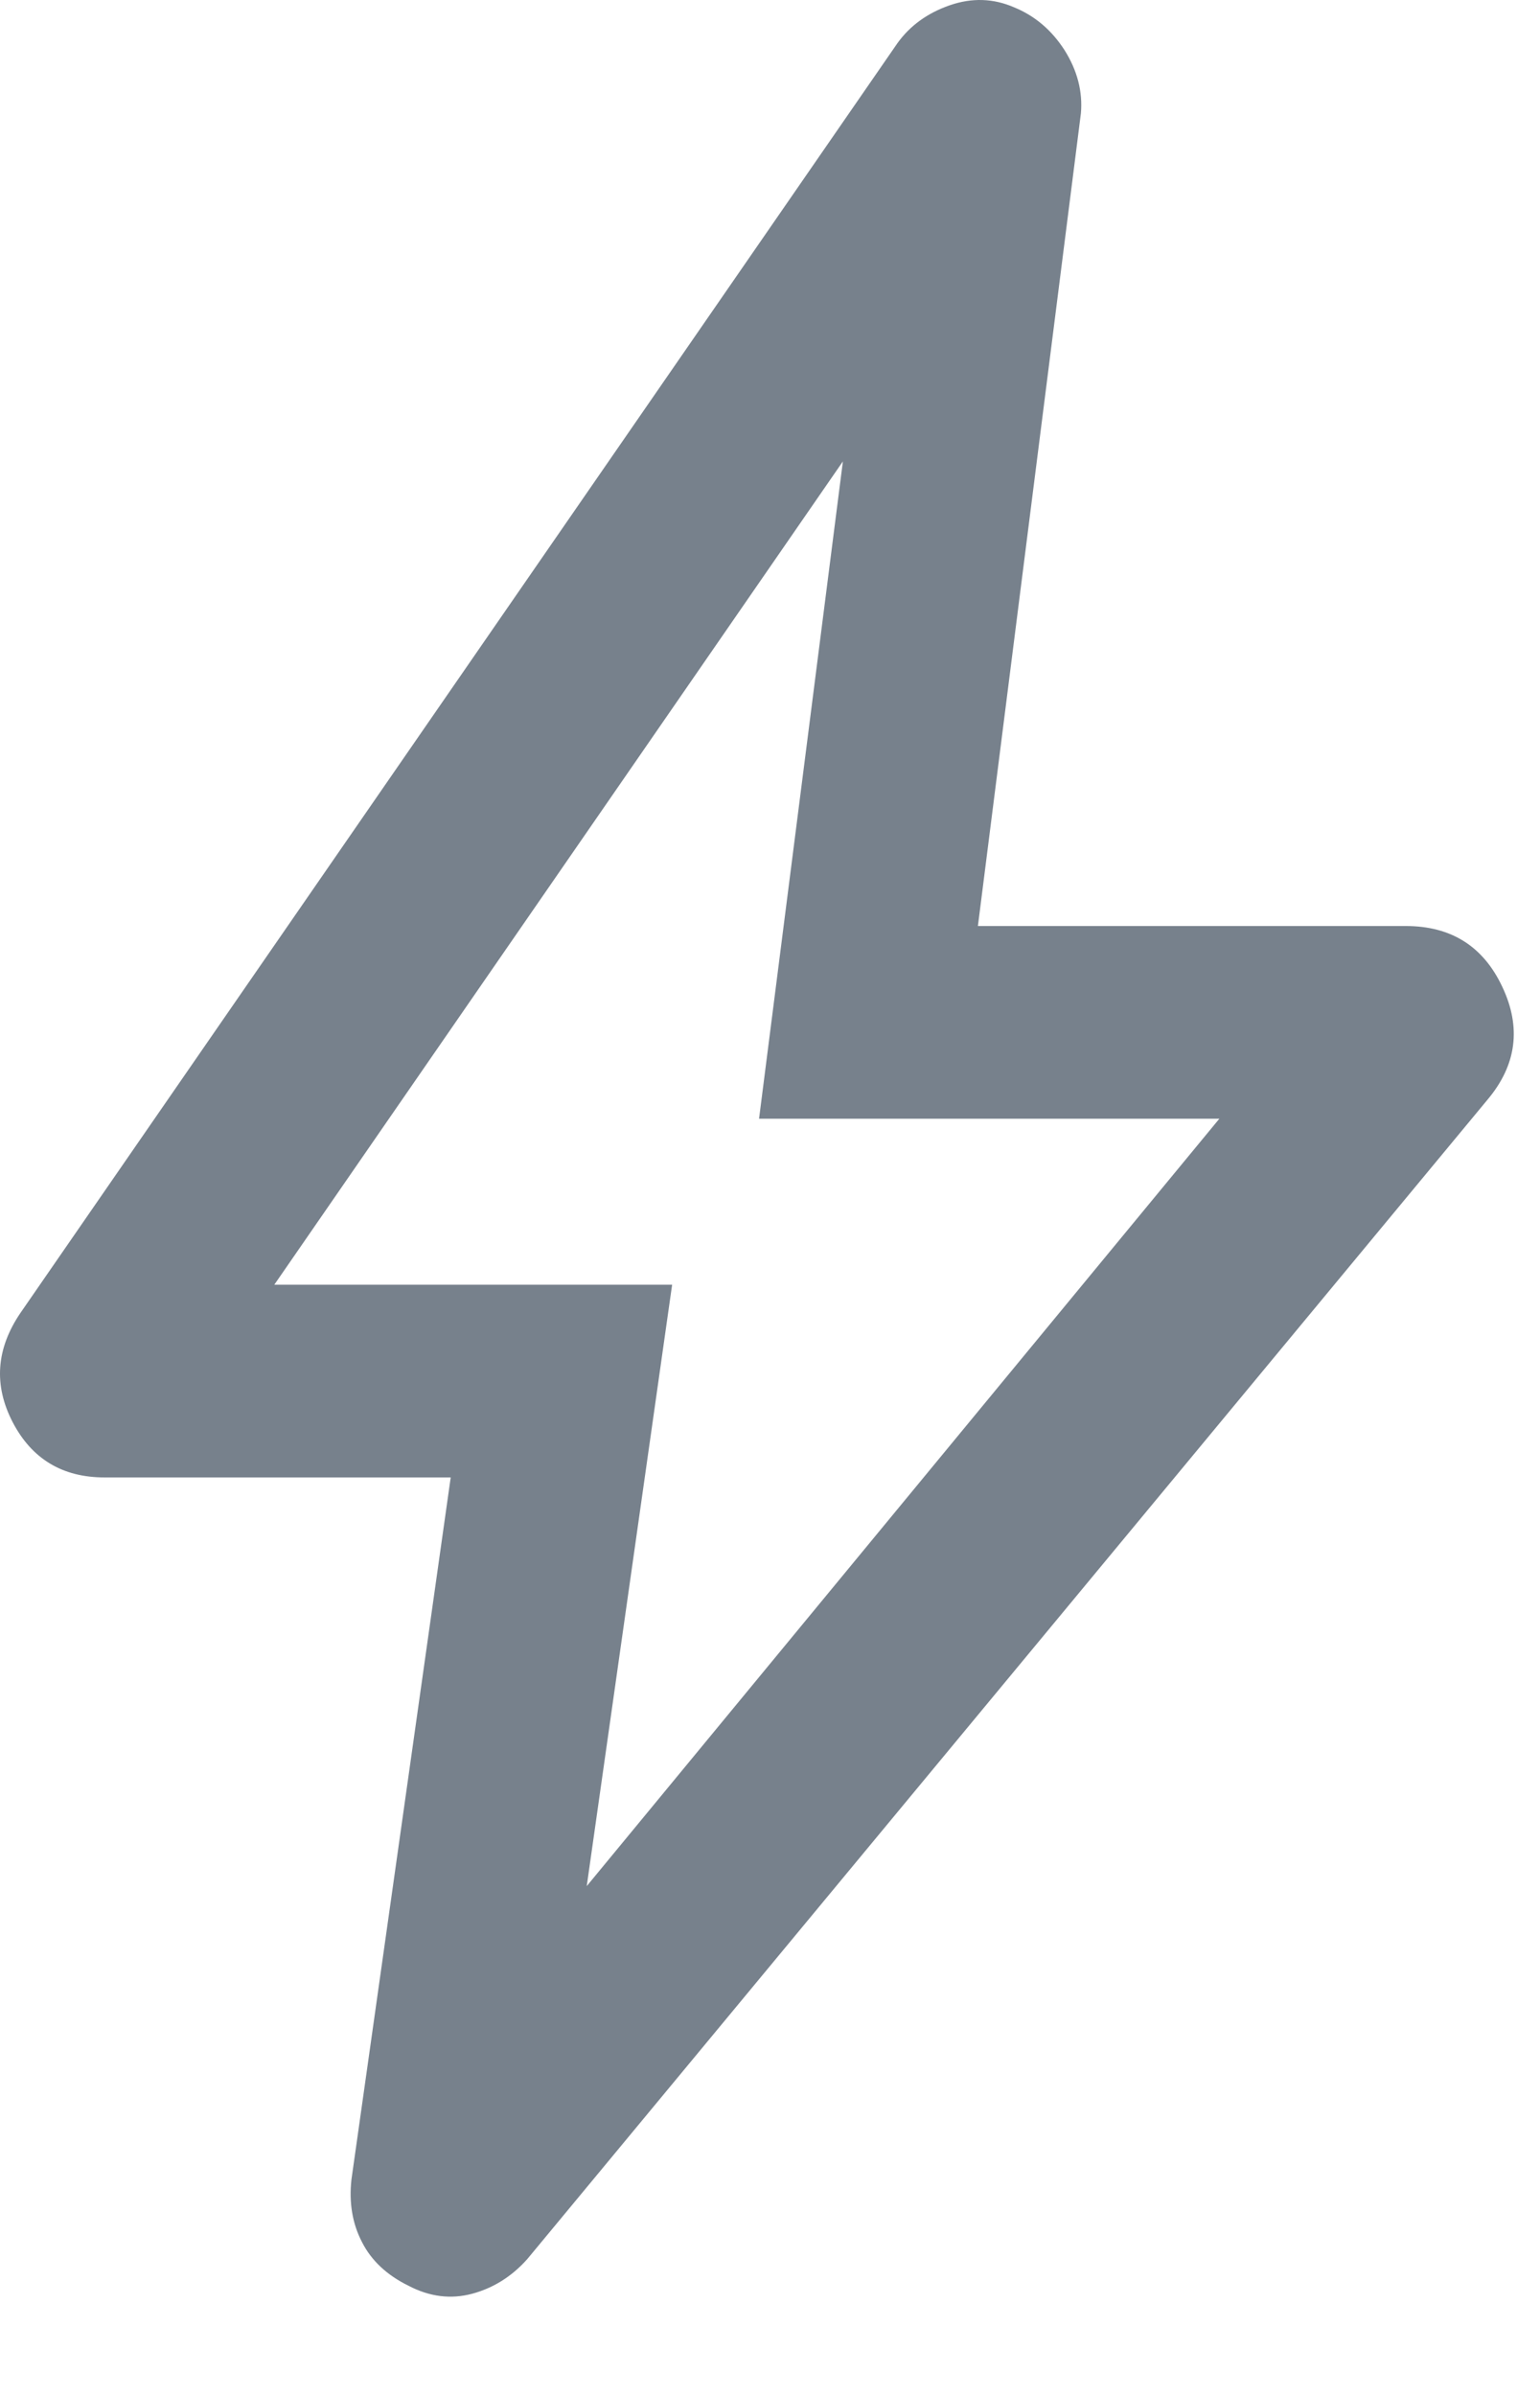<svg width="9" height="14" viewBox="0 0 9 14" fill="none" xmlns="http://www.w3.org/2000/svg">
<path d="M3.429 11.021L7.126 6.537H4.436L4.926 2.696L1.603 7.507H3.928L3.429 11.021ZM2.634 8.633H0.611C0.365 8.633 0.186 8.525 0.074 8.31C-0.038 8.094 -0.023 7.881 0.12 7.671L5.245 0.252C5.319 0.149 5.421 0.076 5.55 0.031C5.68 -0.014 5.805 -0.01 5.927 0.043C6.049 0.093 6.147 0.177 6.222 0.294C6.296 0.412 6.328 0.535 6.317 0.662L5.715 5.411H8.216C8.481 5.411 8.669 5.53 8.78 5.767C8.892 6.004 8.863 6.224 8.693 6.426L3.081 13.201C2.99 13.303 2.882 13.37 2.759 13.403C2.635 13.436 2.511 13.421 2.387 13.356C2.261 13.294 2.17 13.209 2.115 13.1C2.059 12.992 2.039 12.87 2.054 12.735L2.634 8.633Z" fill="#77818C"/>
</svg>
